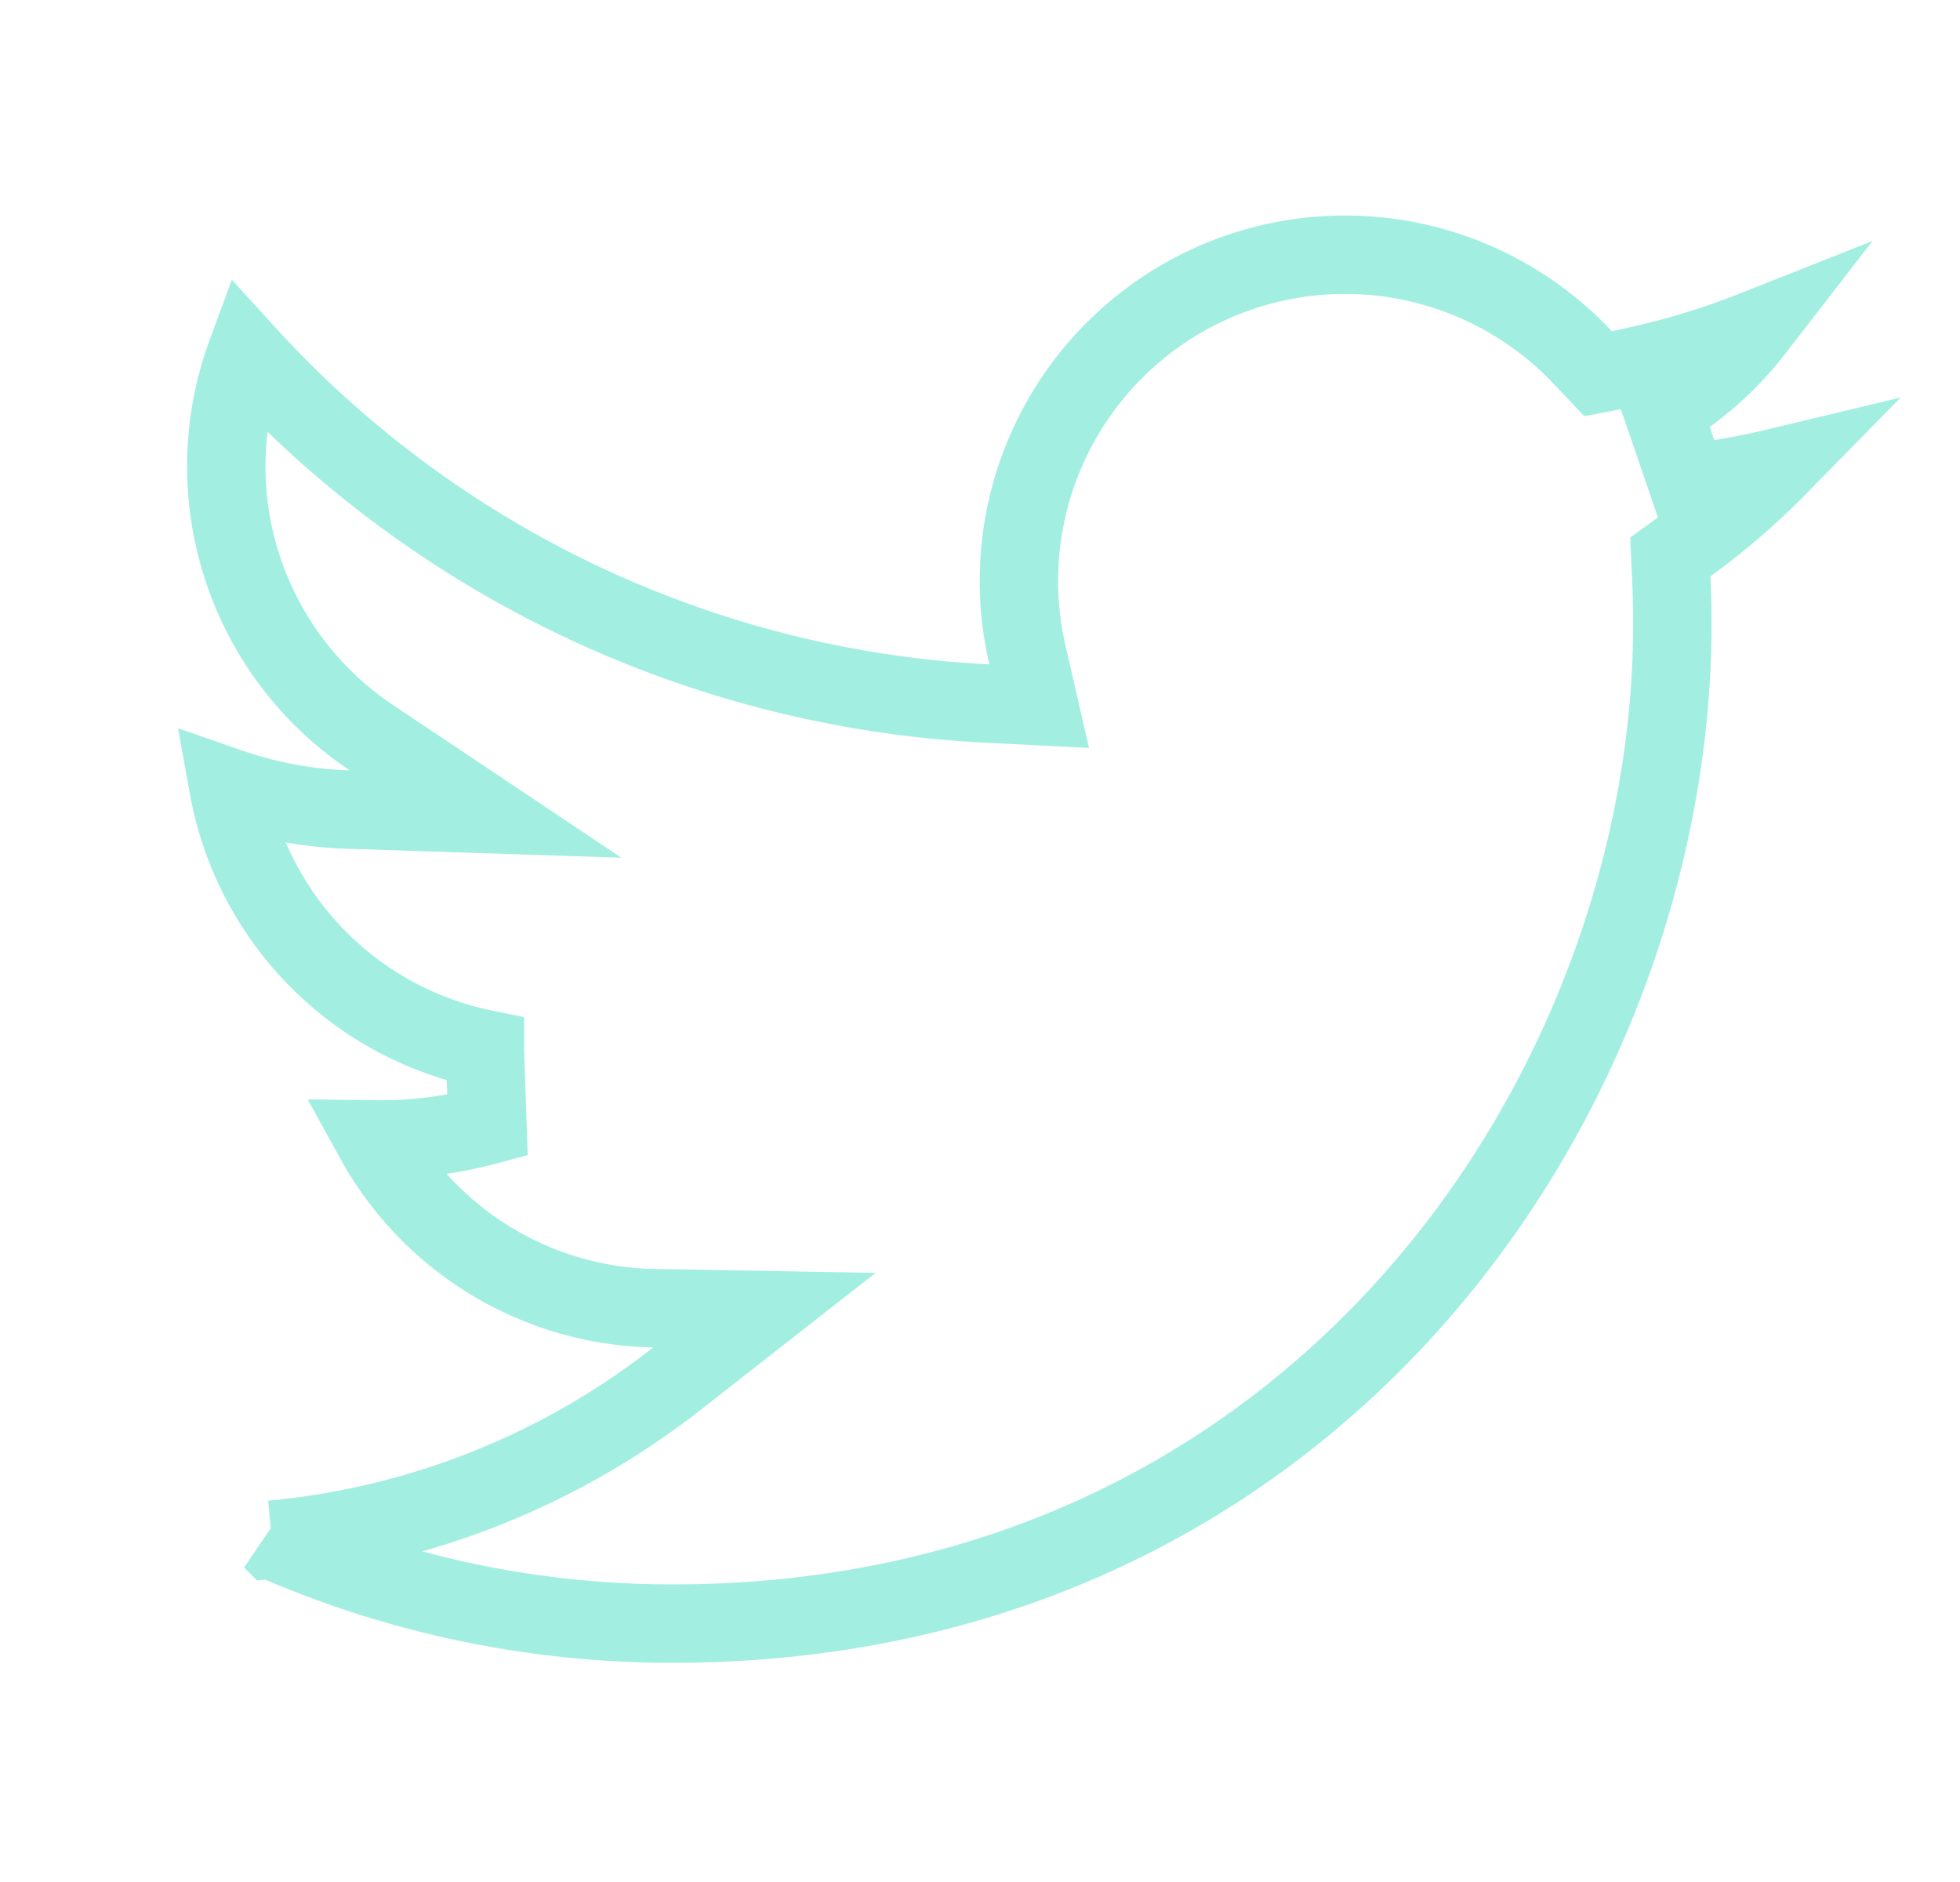 <svg width="25" height="24" fill="none" xmlns="http://www.w3.org/2000/svg"><g clip-path="url(#a)"><path d="M8.344 16.683a4.158 4.158 0 0 1-3.568-2.153l.084.001a5.19 5.19 0 0 0 1.358-.18l-.033-.972a4.163 4.163 0 0 1-3.27-3.339 5.16 5.16 0 0 0 1.529.284l1.749.057-1.455-.973a4.16 4.16 0 0 1-1.596-4.896 13.718 13.718 0 0 0 9.453 4.46l.66.033-.148-.644a4.16 4.16 0 0 1 7.086-3.796l.19.2.271-.052a9.774 9.774 0 0 0 1.719-.504A4.185 4.185 0 0 1 21.21 5.24l.317.925a9.938 9.938 0 0 0 1.14-.204 8.983 8.983 0 0 1-1.143.983l-.219.158.012.27c.01.193.014.387.014.579 0 5.94-4.518 12.754-12.755 12.754-1.819 0-3.546-.383-5.11-1.07a9.843 9.843 0 0 0 5.176-2.06l1.109-.868-1.408-.025Z" stroke="#A2EFE1"/></g><defs><clipPath id="a"><path fill="#fff" transform="translate(.5)" d="M0 0h24v24H0z"/></clipPath></defs></svg>